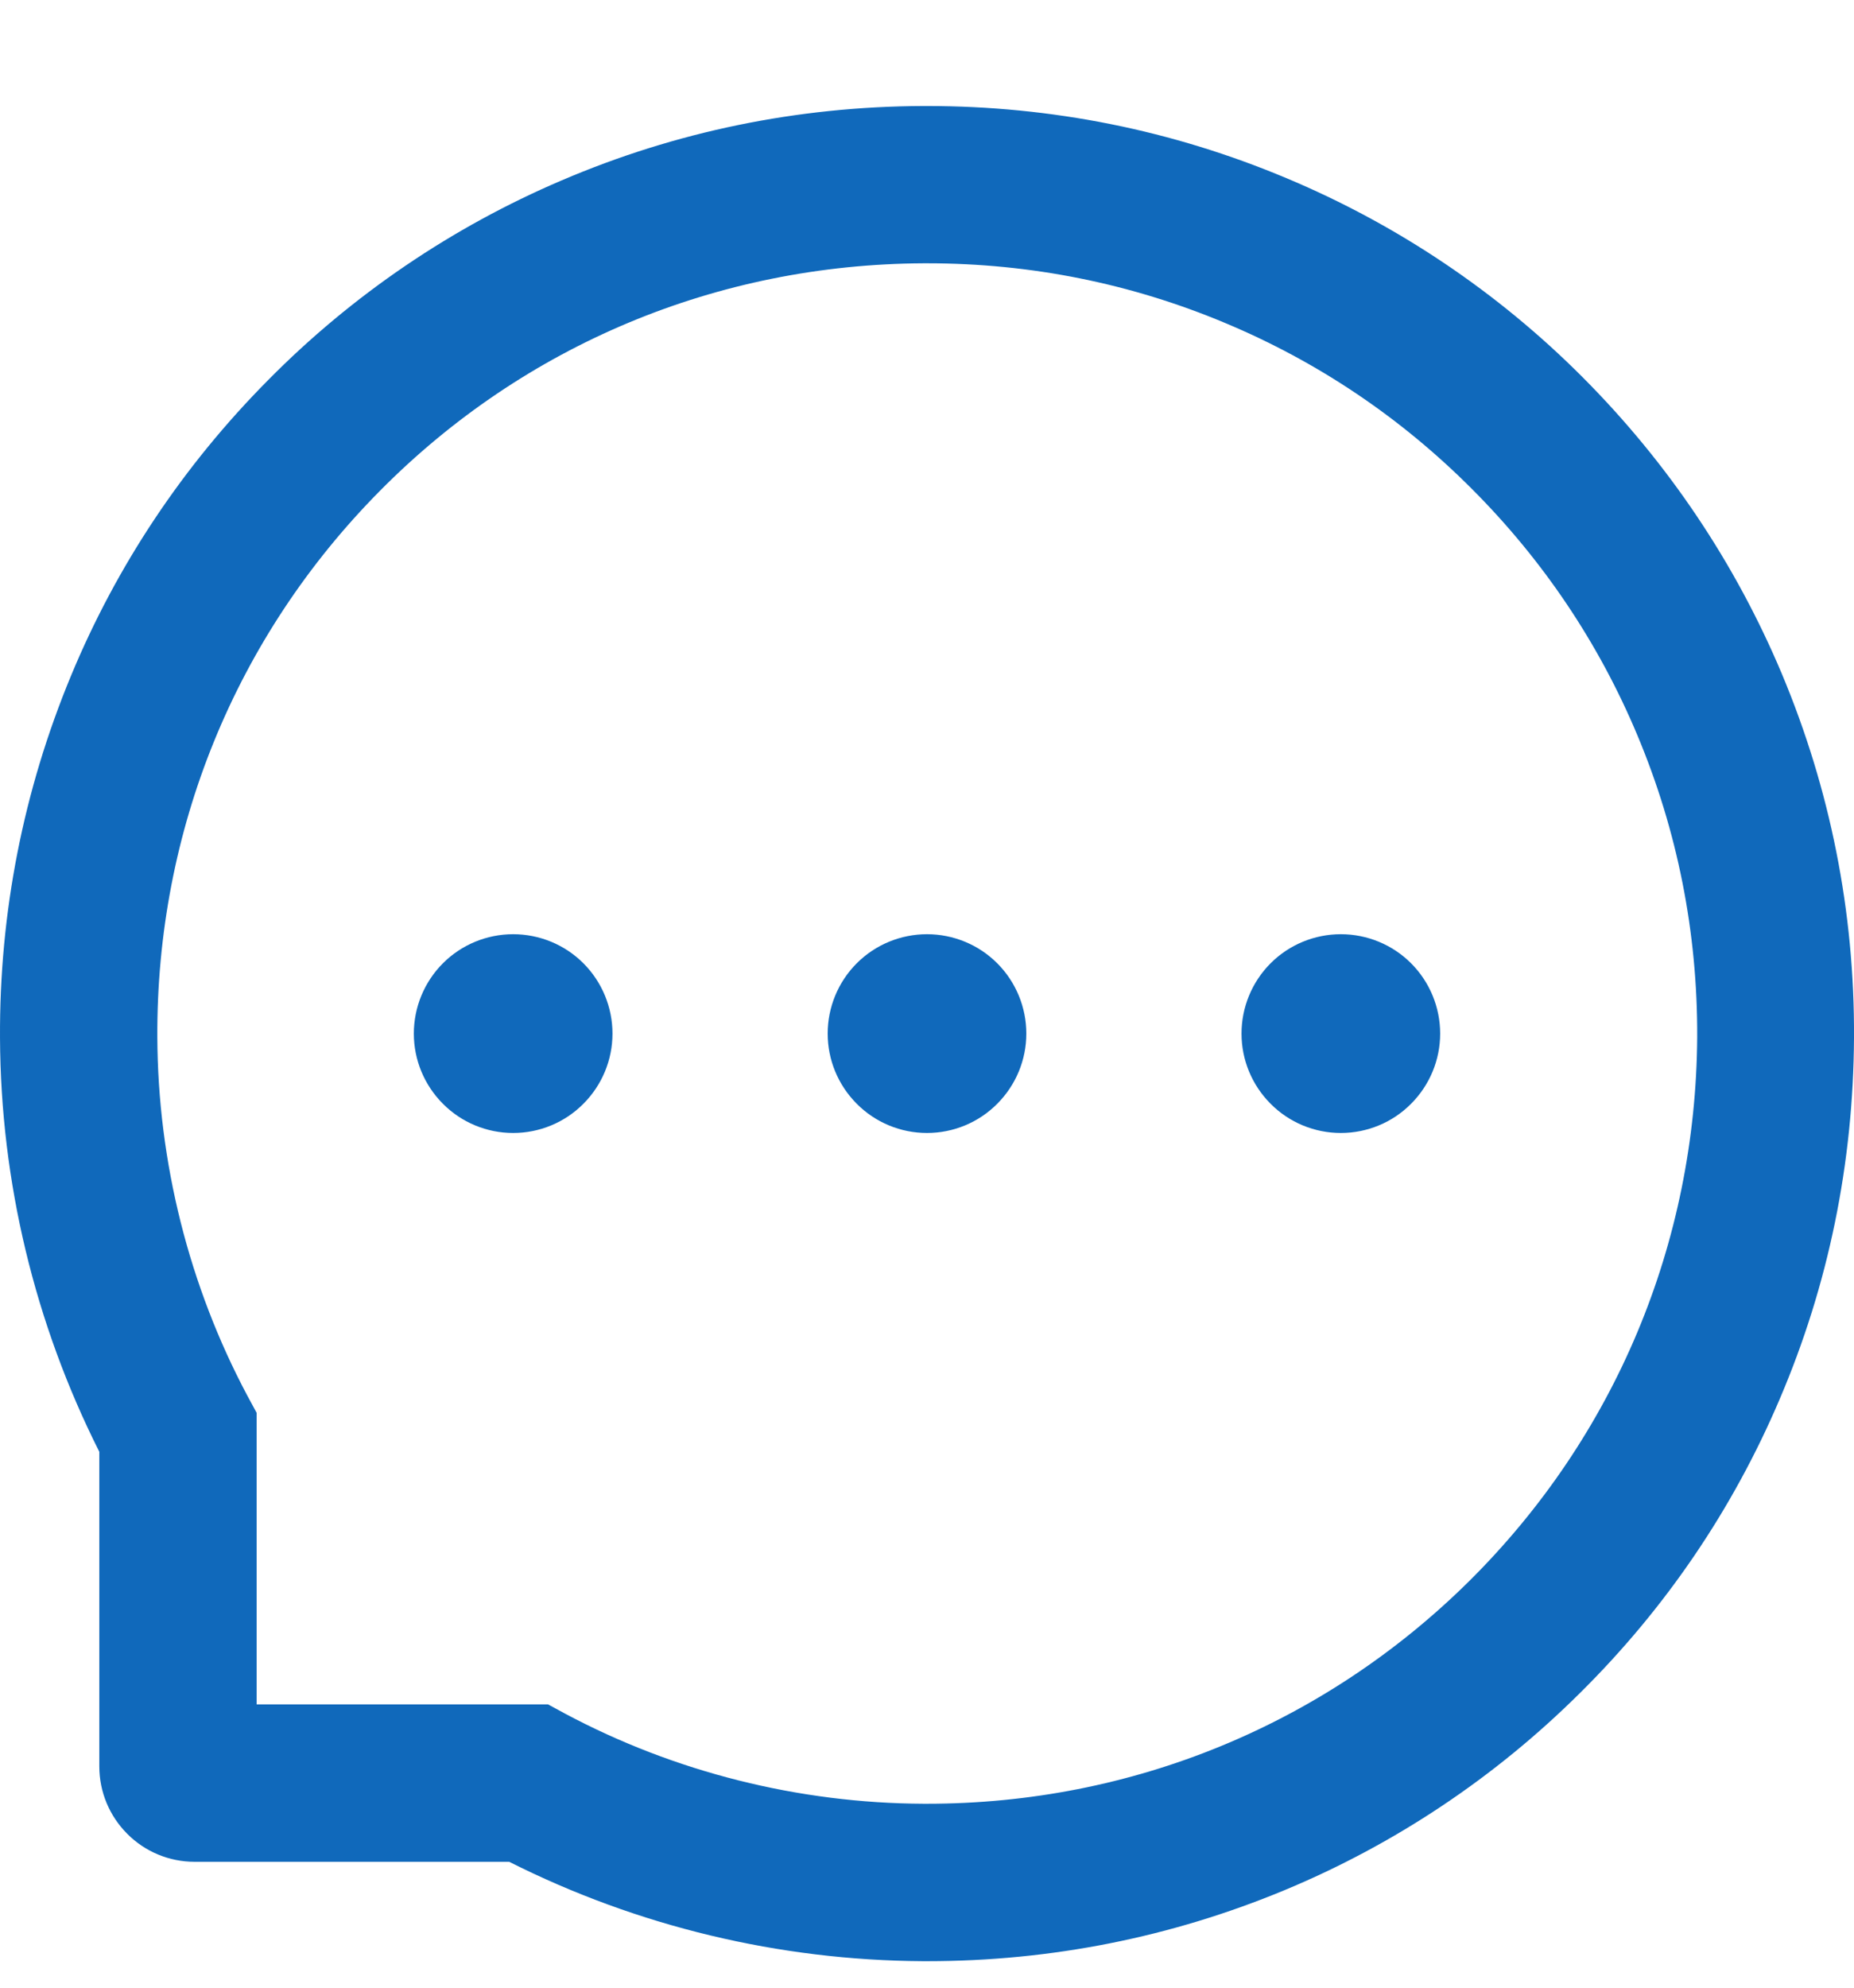 <svg width="14" height="15" viewBox="0 0 14 15" fill="none" xmlns="http://www.w3.org/2000/svg">
<path d="M6.25 7.8C6.25 7.999 6.329 8.189 6.47 8.33C6.61 8.471 6.801 8.55 7 8.55C7.199 8.55 7.39 8.471 7.53 8.33C7.671 8.189 7.75 7.999 7.75 7.8C7.75 7.601 7.671 7.41 7.53 7.269C7.39 7.129 7.199 7.05 7 7.05C6.801 7.05 6.61 7.129 6.47 7.269C6.329 7.41 6.25 7.601 6.25 7.8ZM9.375 7.8C9.375 7.999 9.454 8.189 9.595 8.33C9.735 8.471 9.926 8.55 10.125 8.55C10.324 8.55 10.515 8.471 10.655 8.33C10.796 8.189 10.875 7.999 10.875 7.8C10.875 7.601 10.796 7.41 10.655 7.269C10.515 7.129 10.324 7.05 10.125 7.05C9.926 7.05 9.735 7.129 9.595 7.269C9.454 7.41 9.375 7.601 9.375 7.8ZM3.125 7.8C3.125 7.999 3.204 8.189 3.345 8.33C3.485 8.471 3.676 8.55 3.875 8.55C4.074 8.55 4.265 8.471 4.405 8.33C4.546 8.189 4.625 7.999 4.625 7.8C4.625 7.601 4.546 7.41 4.405 7.269C4.265 7.129 4.074 7.05 3.875 7.05C3.676 7.05 3.485 7.129 3.345 7.269C3.204 7.41 3.125 7.601 3.125 7.8ZM13.456 5.087C13.103 4.248 12.597 3.495 11.952 2.848C11.311 2.205 10.55 1.694 9.713 1.344C8.853 0.983 7.941 0.8 7 0.8H6.969C6.022 0.804 5.105 0.992 4.242 1.361C3.412 1.715 2.658 2.227 2.024 2.869C1.384 3.514 0.883 4.264 0.536 5.1C0.177 5.965 -0.005 6.886 8.86448e-05 7.833C0.005 8.918 0.262 9.987 0.75 10.956V13.331C0.75 13.522 0.826 13.704 0.961 13.839C1.095 13.974 1.278 14.05 1.469 14.05H3.845C4.815 14.538 5.884 14.794 6.969 14.8H7.002C7.938 14.8 8.845 14.619 9.7 14.264C10.533 13.918 11.291 13.412 11.931 12.776C12.577 12.137 13.085 11.39 13.439 10.558C13.808 9.695 13.995 8.778 14 7.831C14.005 6.879 13.82 5.956 13.456 5.087ZM11.095 11.931C10 13.015 8.547 13.612 7 13.612H6.974C6.031 13.608 5.095 13.373 4.269 12.933L4.138 12.862H1.938V10.662L1.867 10.531C1.427 9.704 1.192 8.769 1.188 7.826C1.181 6.269 1.777 4.806 2.869 3.704C3.959 2.603 5.417 1.994 6.975 1.987H7.002C7.783 1.987 8.541 2.139 9.255 2.439C9.952 2.731 10.577 3.151 11.114 3.689C11.65 4.225 12.072 4.851 12.364 5.548C12.667 6.27 12.819 7.036 12.816 7.826C12.806 9.383 12.195 10.84 11.095 11.931Z" fill="#1069BB"/>
</svg>
